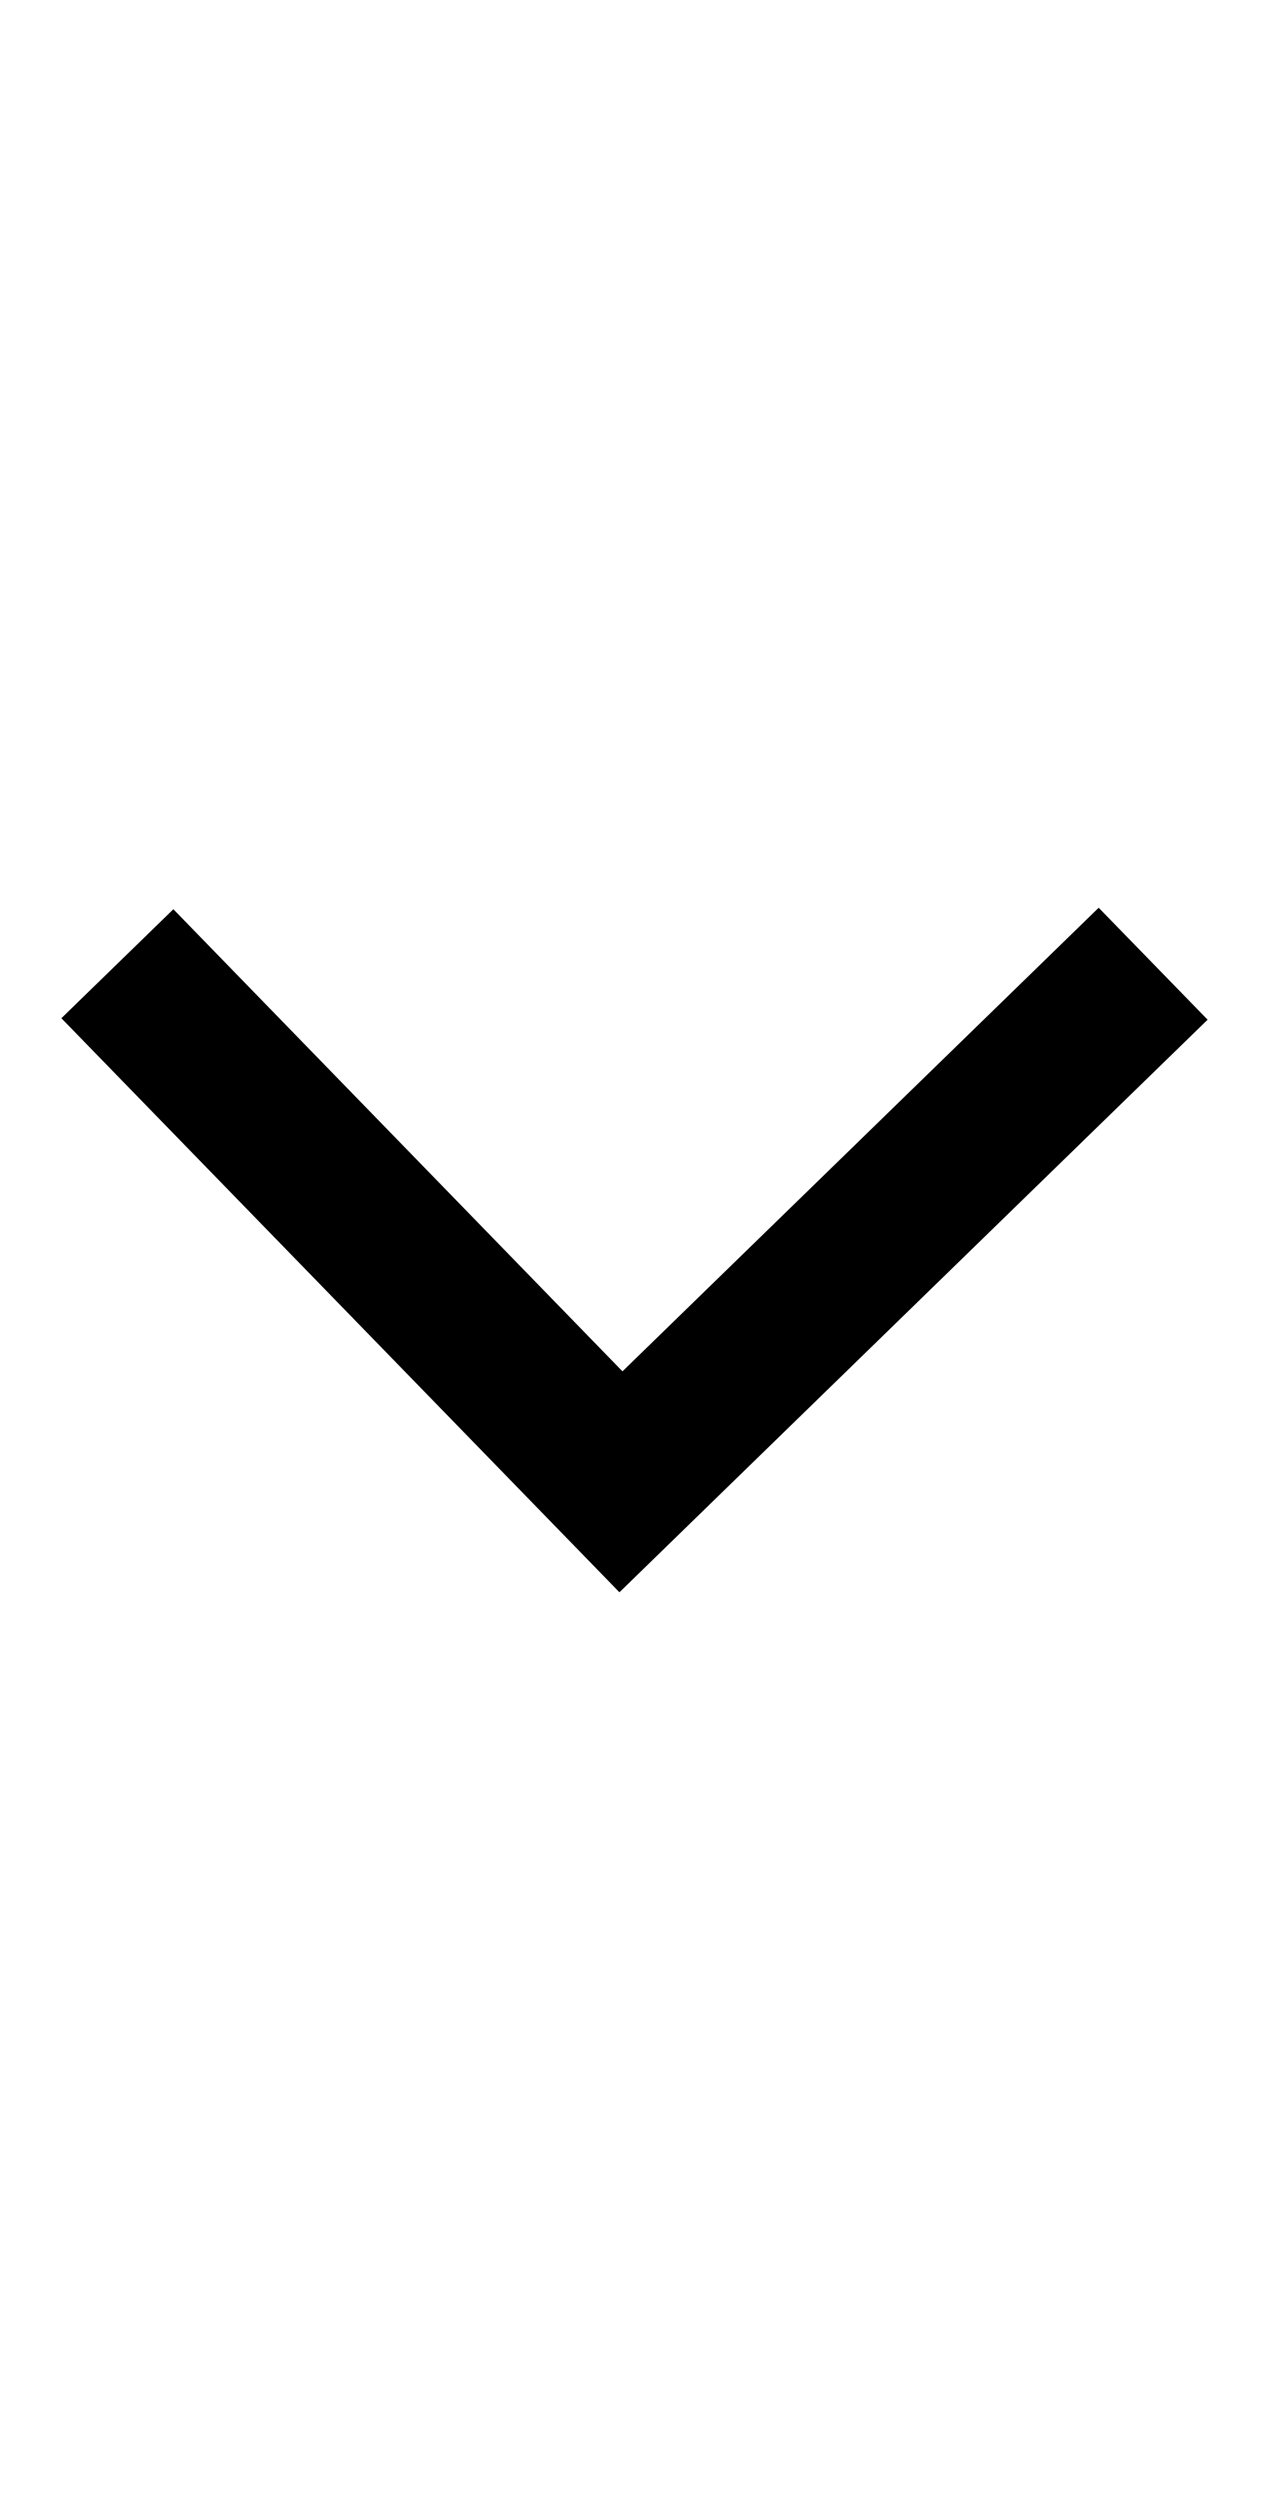 <?xml version="1.0" encoding="utf-8"?>
<!-- Generator: Adobe Illustrator 18.1.1, SVG Export Plug-In . SVG Version: 6.00 Build 0)  -->
<svg version="1.1" id="Слой_1" xmlns="http://www.w3.org/2000/svg" xmlns:xlink="http://www.w3.org/1999/xlink" x="0px" y="0px"
	 viewBox="0 0 16.25 32" enable-background="new 0 0 16.25 32" xml:space="preserve">
<polygon points="14.069,11.619 7.971,17.553 2.22,11.638 0.786,13.033 7.932,20.381 15.464,13.052 "/>
</svg>
